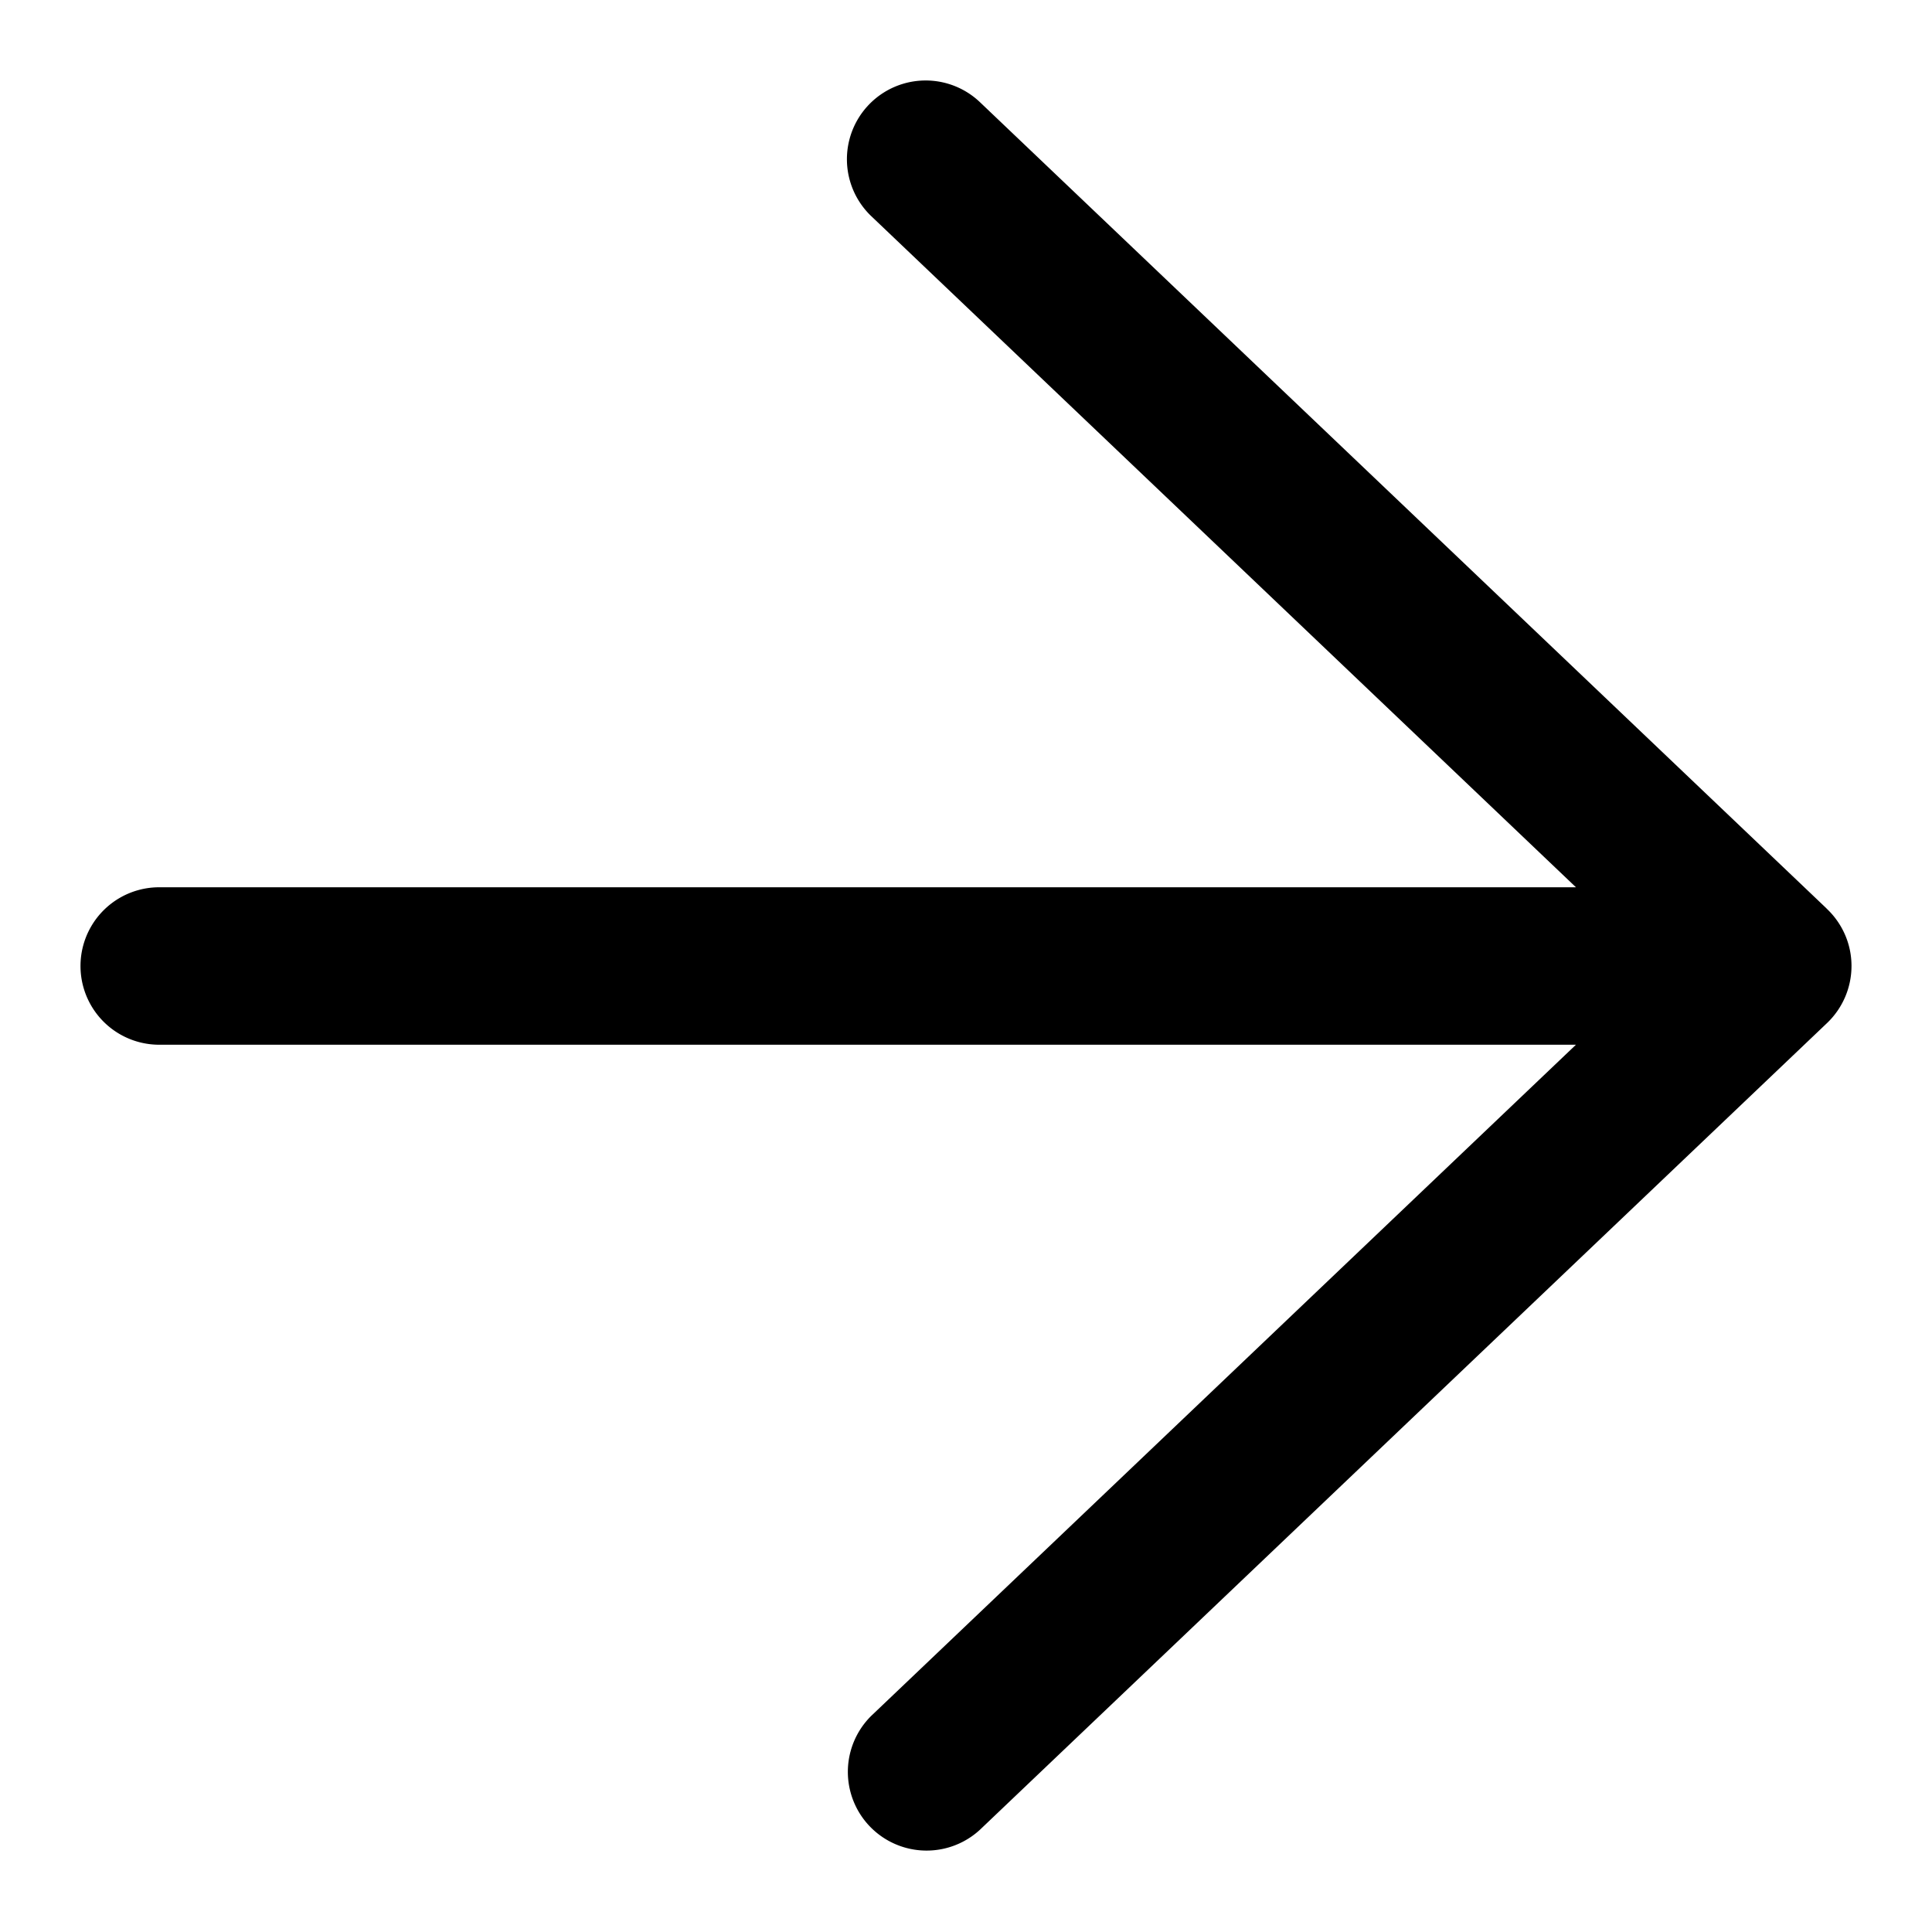 <svg xmlns="http://www.w3.org/2000/svg" width="24" height="24" fill="none" viewBox="0 0 24 24"><g clip-path="url(#a)"><path fill="currentColor" d="M23 12a.98.98 0 0 1-.303.708L12.173 22.73a.978.978 0 0 1-1.349-1.416l8.753-8.336H1.978a.978.978 0 1 1 0-1.956h17.599l-8.753-8.336a.978.978 0 0 1 1.35-1.416L22.69 11.285v.001c.19.178.31.432.31.714"/></g><defs><clipPath id="a"><path fill="currentColor" d="M0 0h24v24H0z"/></clipPath></defs></svg>